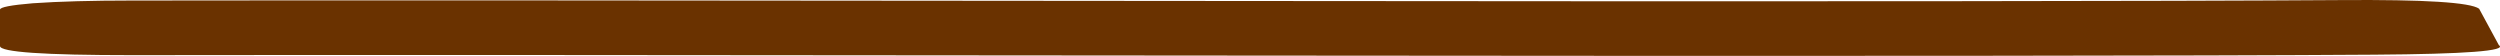 <svg xmlns="http://www.w3.org/2000/svg" width="492" height="11" viewBox="0 0 492 11" fill="none">
  <path d="M0 9.06V1.896C0 1.418 2.157 1.001 6.471 0.642C11.647 0.284 18.118 0.105 25.883 0.105C60.393 0.045 132.866 0.075 243.299 0.195C353.733 0.314 426.205 0.254 460.715 0.016C477.108 -0.104 486.167 0.463 487.892 1.717L491.775 8.881C493.5 10.015 485.304 10.642 467.186 10.761C432.676 11 359.341 11.06 247.182 10.94C135.022 10.821 61.256 10.791 25.883 10.851C8.628 10.851 0 10.254 0 9.06Z" fill="#6A3200"/>
</svg>
